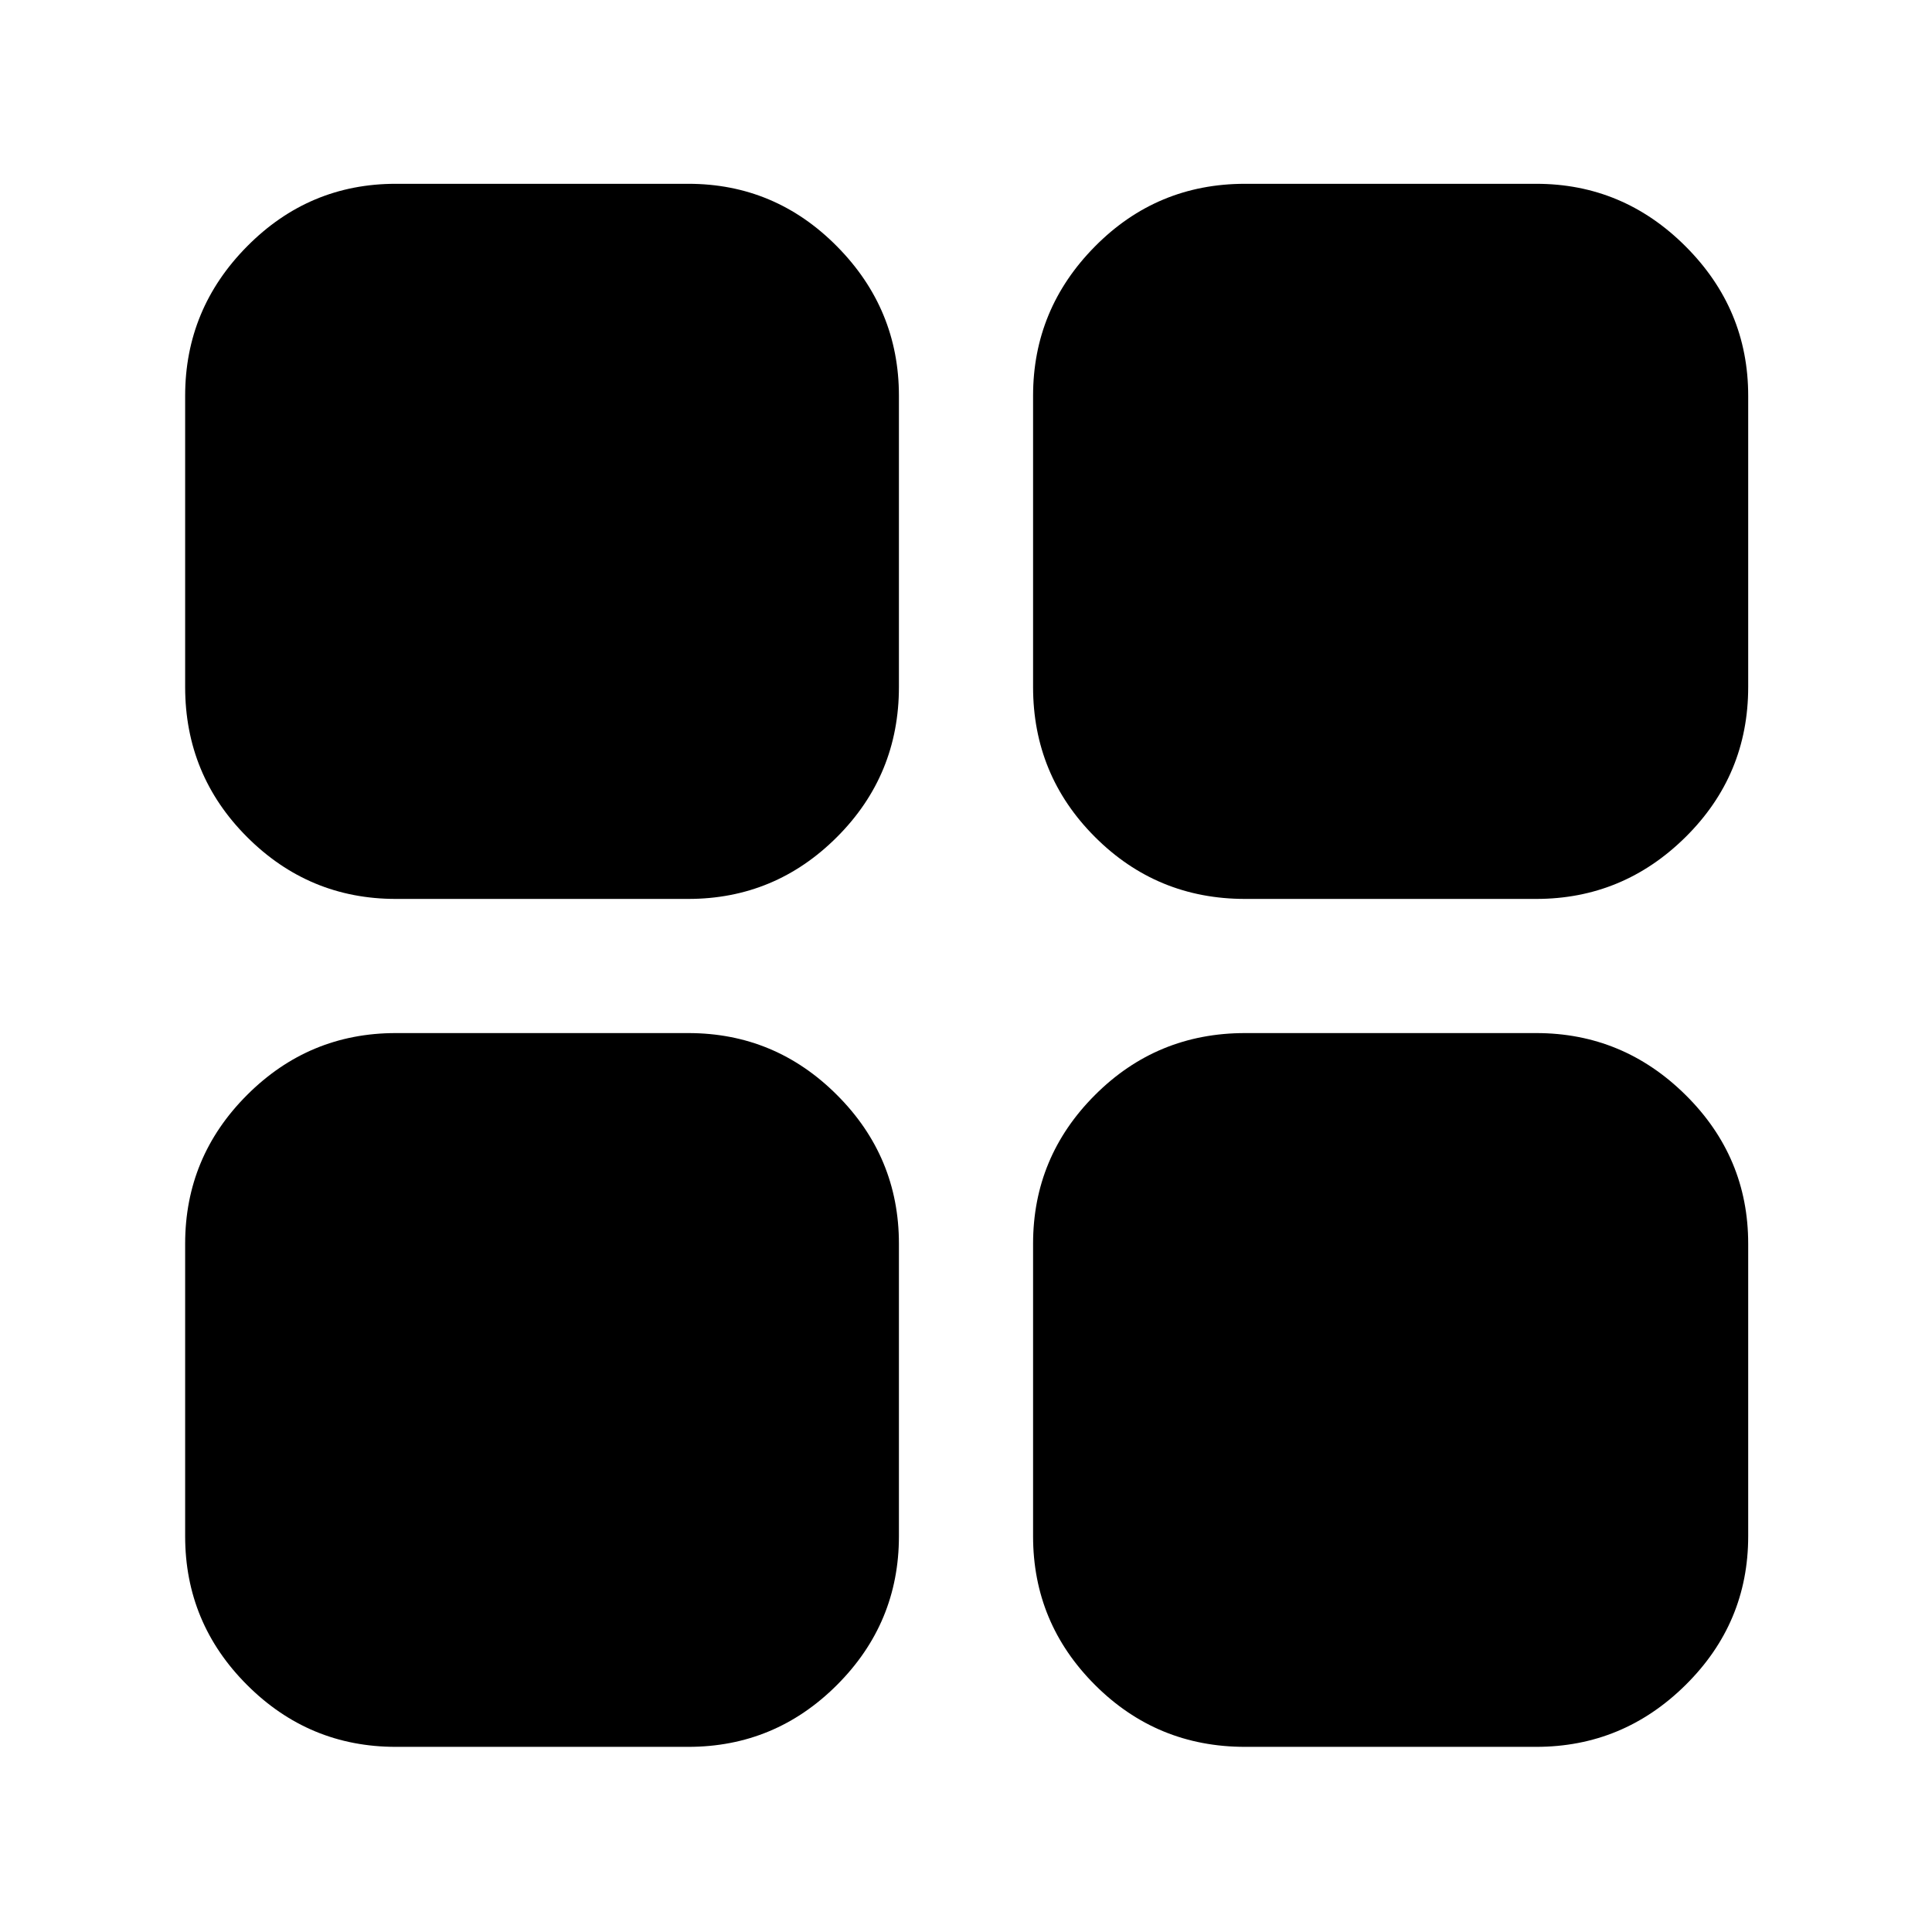 <svg xmlns="http://www.w3.org/2000/svg" height="40" viewBox="0 -960 960 960" width="40"><path d="M196.67-513.33q-43.15 0-73.91-30.77Q92-574.86 92-618.67v-144.66q0-43.15 30.76-74.24 30.76-31.1 73.91-31.1H342q43.14 0 73.9 31.1 30.77 31.09 30.77 74.24v144.66q0 43.81-30.77 74.57-30.76 30.77-73.9 30.77H196.67Zm0 421.33q-43.15 0-73.91-30.76Q92-153.52 92-196.67V-342q0-43.14 30.76-73.9 30.76-30.77 73.91-30.77H342q43.14 0 73.9 30.77 30.77 30.76 30.77 73.9v145.33q0 43.15-30.77 73.91Q385.14-92 342-92H196.67Zm422-421.33q-43.81 0-74.57-30.77-30.77-30.76-30.77-74.57v-144.66q0-43.15 30.77-74.24 30.76-31.1 74.57-31.1h144.66q43.15 0 74.24 31.1 31.1 31.09 31.1 74.24v144.66q0 43.81-31.1 74.57-31.09 30.77-74.24 30.77H618.67Zm0 421.33q-43.81 0-74.57-30.76-30.77-30.76-30.77-73.91V-342q0-43.14 30.77-73.9 30.76-30.77 74.57-30.77h144.66q43.15 0 74.24 30.77 31.1 30.76 31.1 73.9v145.33q0 43.15-31.1 73.91Q806.48-92 763.33-92H618.67Z"/></svg>
